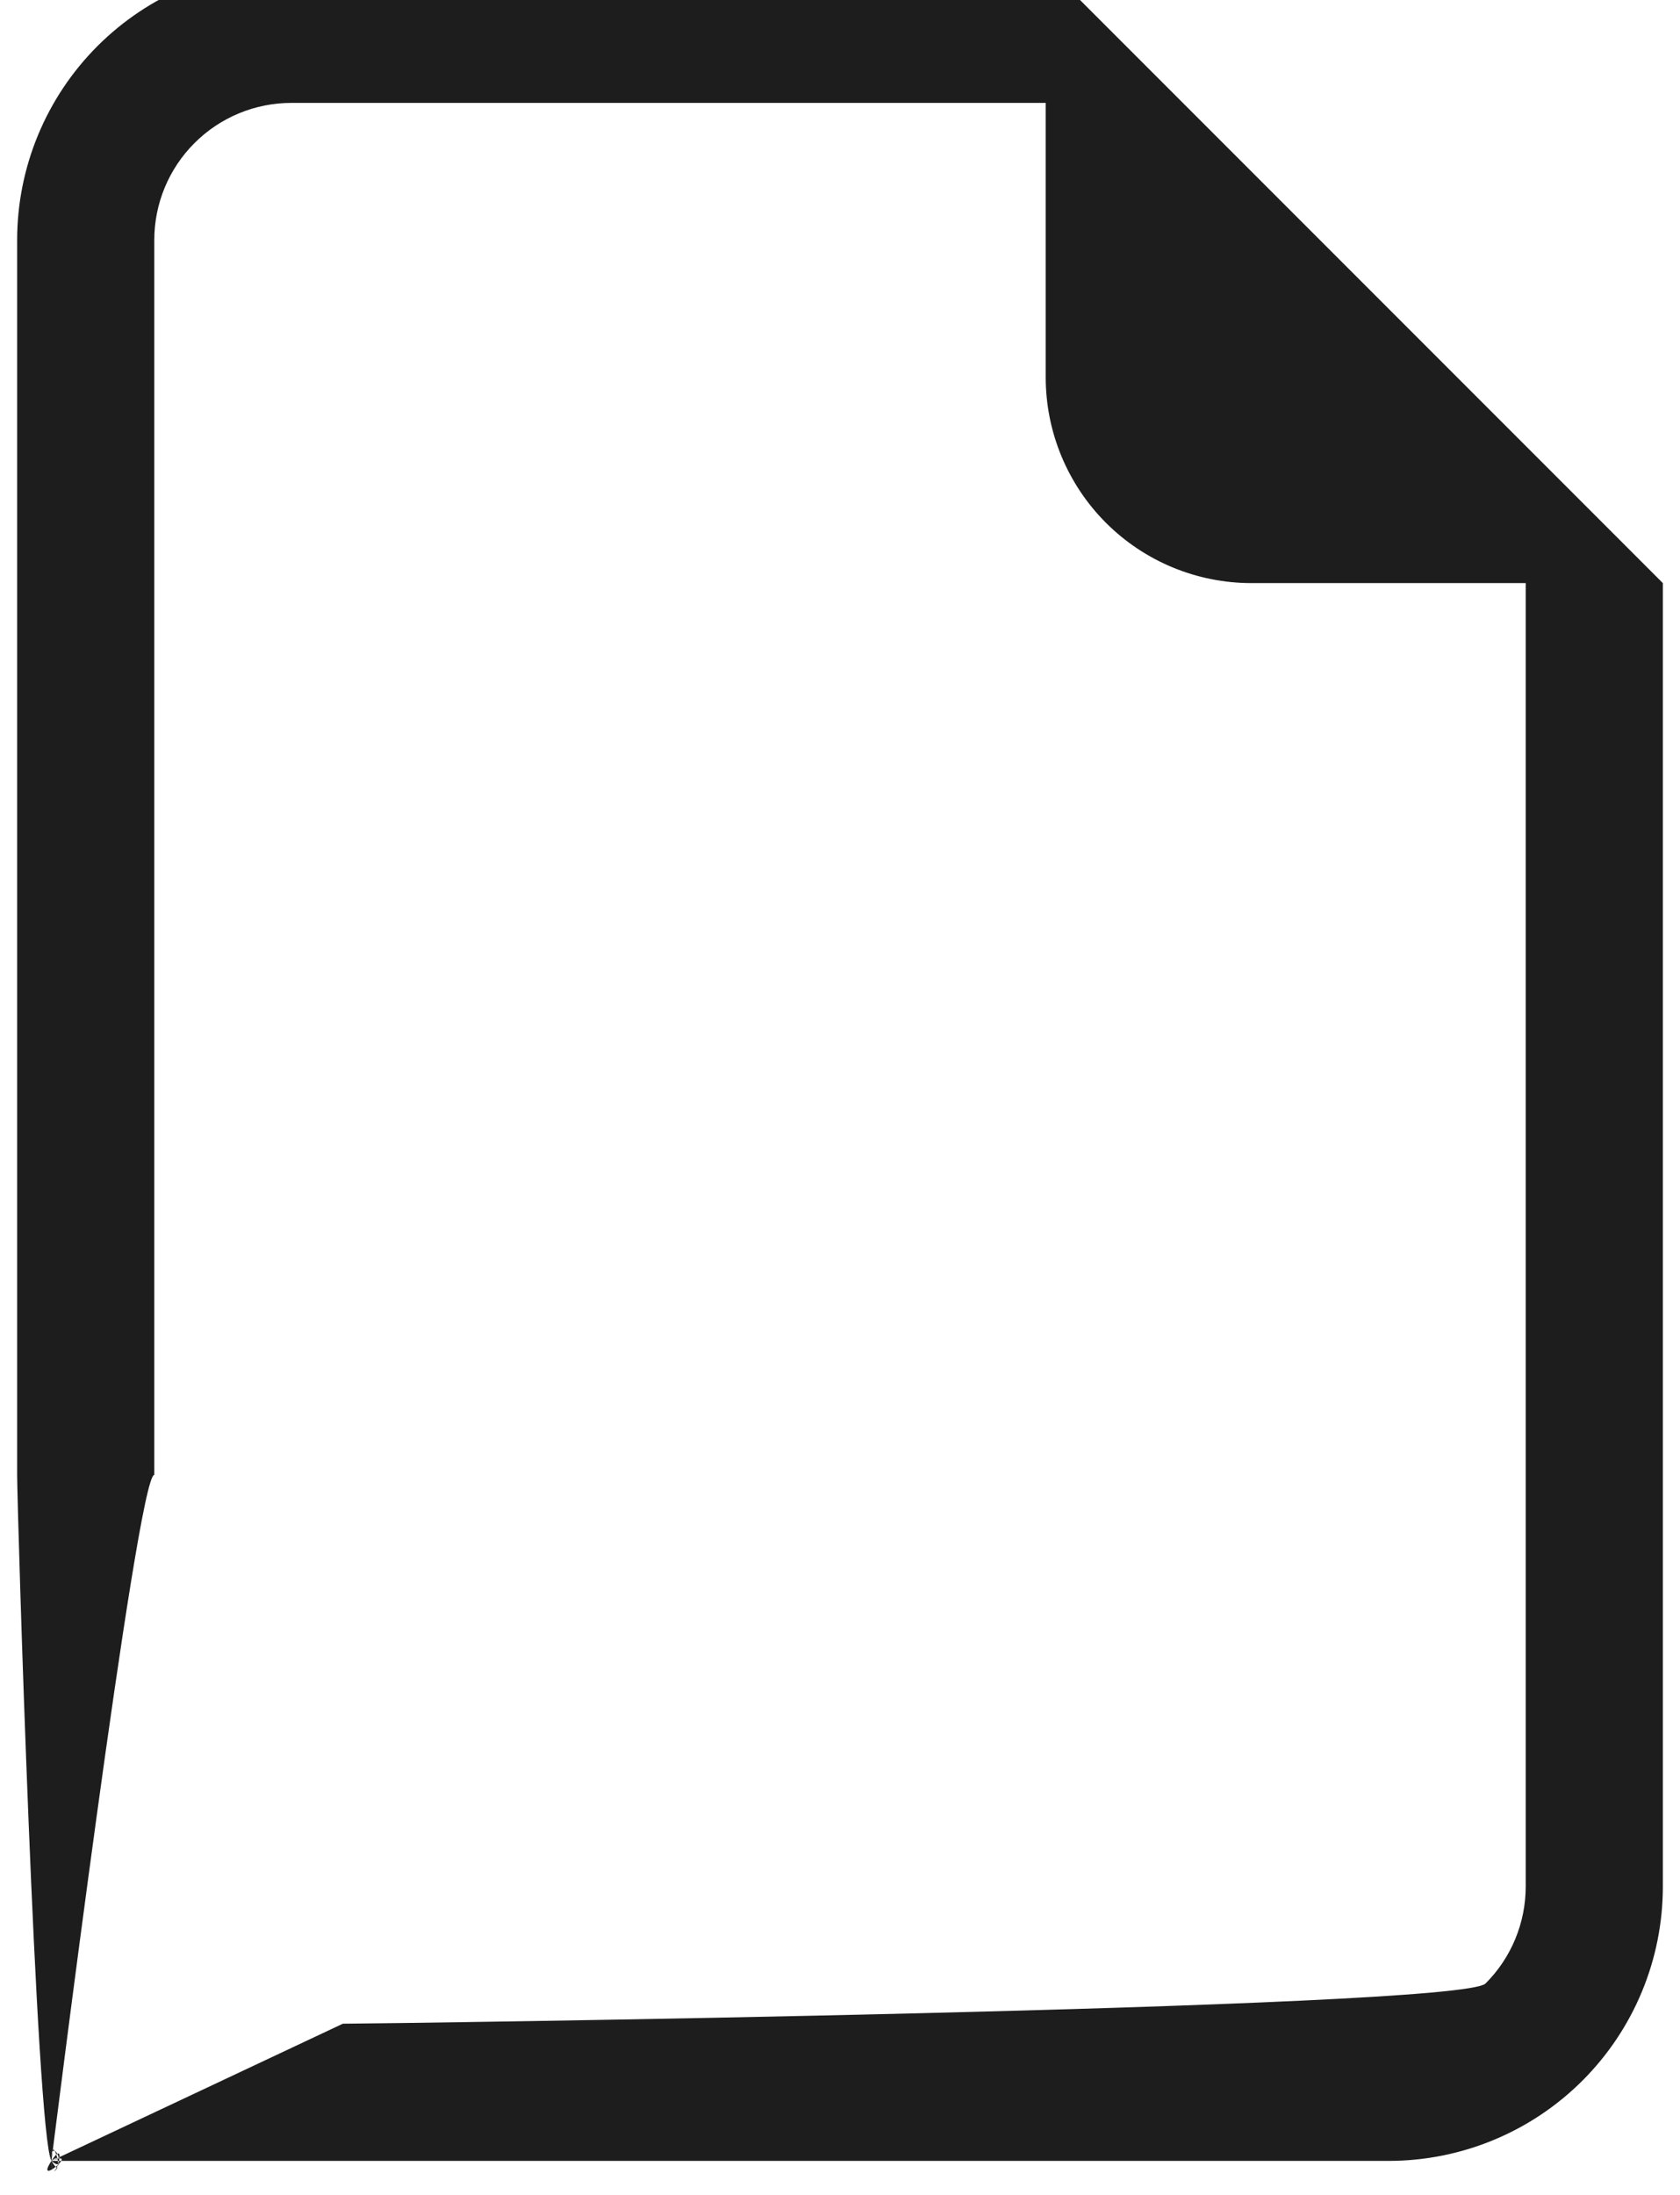 <svg width="49" height="64" viewBox="0 0 49 64" fill="none" xmlns="http://www.w3.org/2000/svg">
<path fill-rule="evenodd" clip-rule="evenodd" d="M48.5 17V55C48.5 57.122 47.657 59.157 46.157 60.657C44.657 62.157 42.622 63 40.5 63H10V59C11.061 59 42.578 58.579 43.328 57.828C44.079 57.078 44.5 56.061 44.5 55V17H36.5C34.909 17 33.383 16.368 32.257 15.243C31.132 14.117 30.5 12.591 30.5 11V3H8.5C7.439 3 6.422 3.421 5.672 4.172C4.921 4.922 4.5 5.939 4.5 7L4.5 43H0.5V7C0.5 4.878 1.343 2.843 2.843 1.343C4.343 -0.157 6.378 -1 8.5 -1H30.5L48.5 17ZM0.5 43H4.5L10 59V63H1.5C0.981 63.801 2.382 62.634 1.5 63C1.526 63.954 2.019 62.199 1.5 63C1.944 63.756 1.5 61.976 1.5 63C1.055 62.234 0.5 44 0.5 43ZM10 59L4.5 43C4 43 1.5 63 1.5 63C1.5 62.144 2.02 63.452 1.5 63C2.016 62.576 1.5 63.84 1.5 63L10 59Z" fill="#1D1D1D"/>
</svg>
